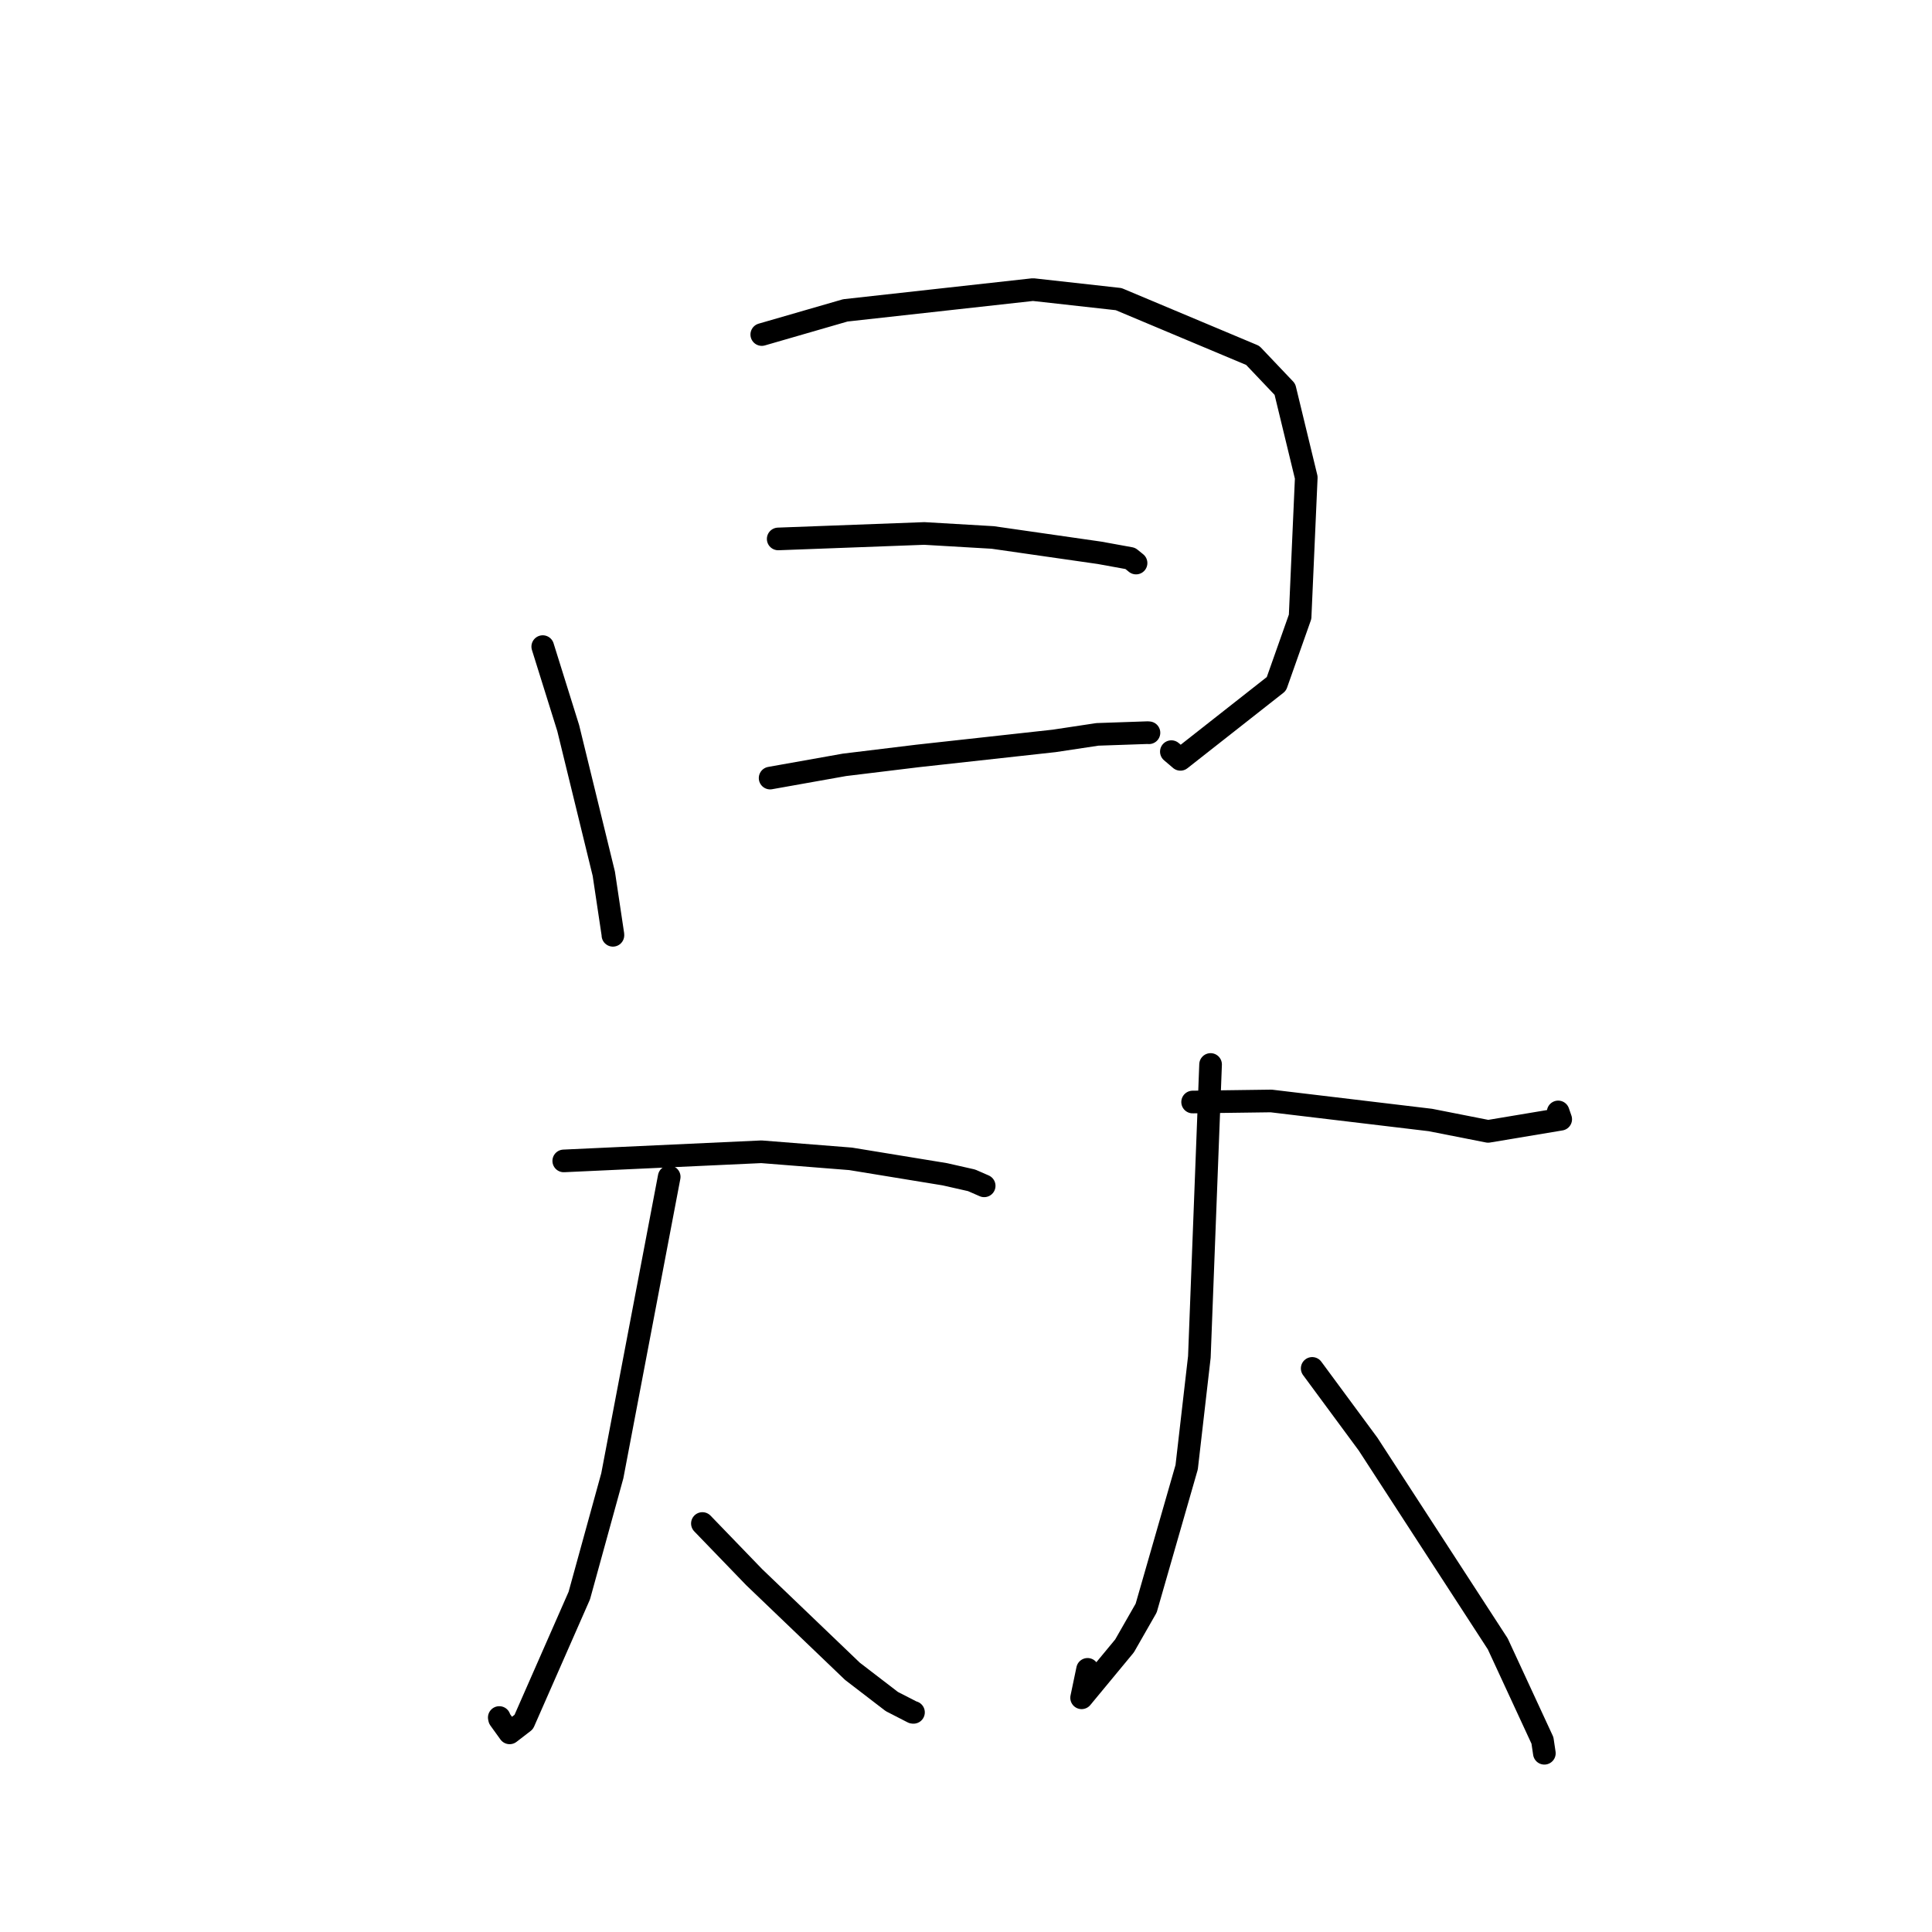 <?xml version="1.0" standalone="no"?>
    <svg width="256" height="256" xmlns="http://www.w3.org/2000/svg" version="1.1">
    <polyline stroke="black" stroke-width="3" stroke-linecap="round" fill="transparent" stroke-linejoin="round" points="71.917 85.679 75.292 96.48 80.007 115.776 81.217 123.852 81.214 123.933 " />
        <polyline stroke="black" stroke-width="3" stroke-linecap="round" fill="transparent" stroke-linejoin="round" points="100.939 44.329 112.011 41.126 136.876 38.372 148.229 39.636 165.995 47.096 170.254 51.579 173.087 63.276 172.271 81.726 169.125 90.624 156.411 100.618 155.211 99.596 " />
        <polyline stroke="black" stroke-width="3" stroke-linecap="round" fill="transparent" stroke-linejoin="round" points="103.115 71.411 122.476 70.687 131.54 71.217 145.702 73.252 149.769 73.991 150.485 74.569 150.517 74.595 150.533 74.608 " />
        <polyline stroke="black" stroke-width="3" stroke-linecap="round" fill="transparent" stroke-linejoin="round" points="102.045 103.099 111.893 101.346 121.596 100.165 139.673 98.174 145.412 97.309 152.06 97.08 152.203 97.091 152.243 97.094 " />
        <polyline stroke="black" stroke-width="3" stroke-linecap="round" fill="transparent" stroke-linejoin="round" points="74.7 153.826 100.885 152.616 112.71 153.553 125.194 155.596 128.739 156.399 130.383 157.117 130.409 157.129 " />
        <polyline stroke="black" stroke-width="3" stroke-linecap="round" fill="transparent" stroke-linejoin="round" points="88.673 155.937 81.134 195.549 76.759 211.425 69.397 228.176 67.529 229.614 66.196 227.766 66.157 227.58 " />
        <polyline stroke="black" stroke-width="3" stroke-linecap="round" fill="transparent" stroke-linejoin="round" points="93.071 201.873 99.943 208.991 112.949 221.453 118.174 225.464 120.95 226.889 121.042 226.897 " />
        <polyline stroke="black" stroke-width="3" stroke-linecap="round" fill="transparent" stroke-linejoin="round" points="158.029 146.023 168.437 145.884 189.53 148.405 197.184 149.912 206.802 148.306 206.466 147.335 " />
        <polyline stroke="black" stroke-width="3" stroke-linecap="round" fill="transparent" stroke-linejoin="round" points="160.408 141.049 158.922 179.799 157.24 194.41 151.873 213.079 149.007 218.092 143.319 224.967 144.108 221.198 " />
        <polyline stroke="black" stroke-width="3" stroke-linecap="round" fill="transparent" stroke-linejoin="round" points="173.873 181.32 181.275 191.351 198.461 217.822 204.382 230.615 204.635 232.317 " />
        </svg>
